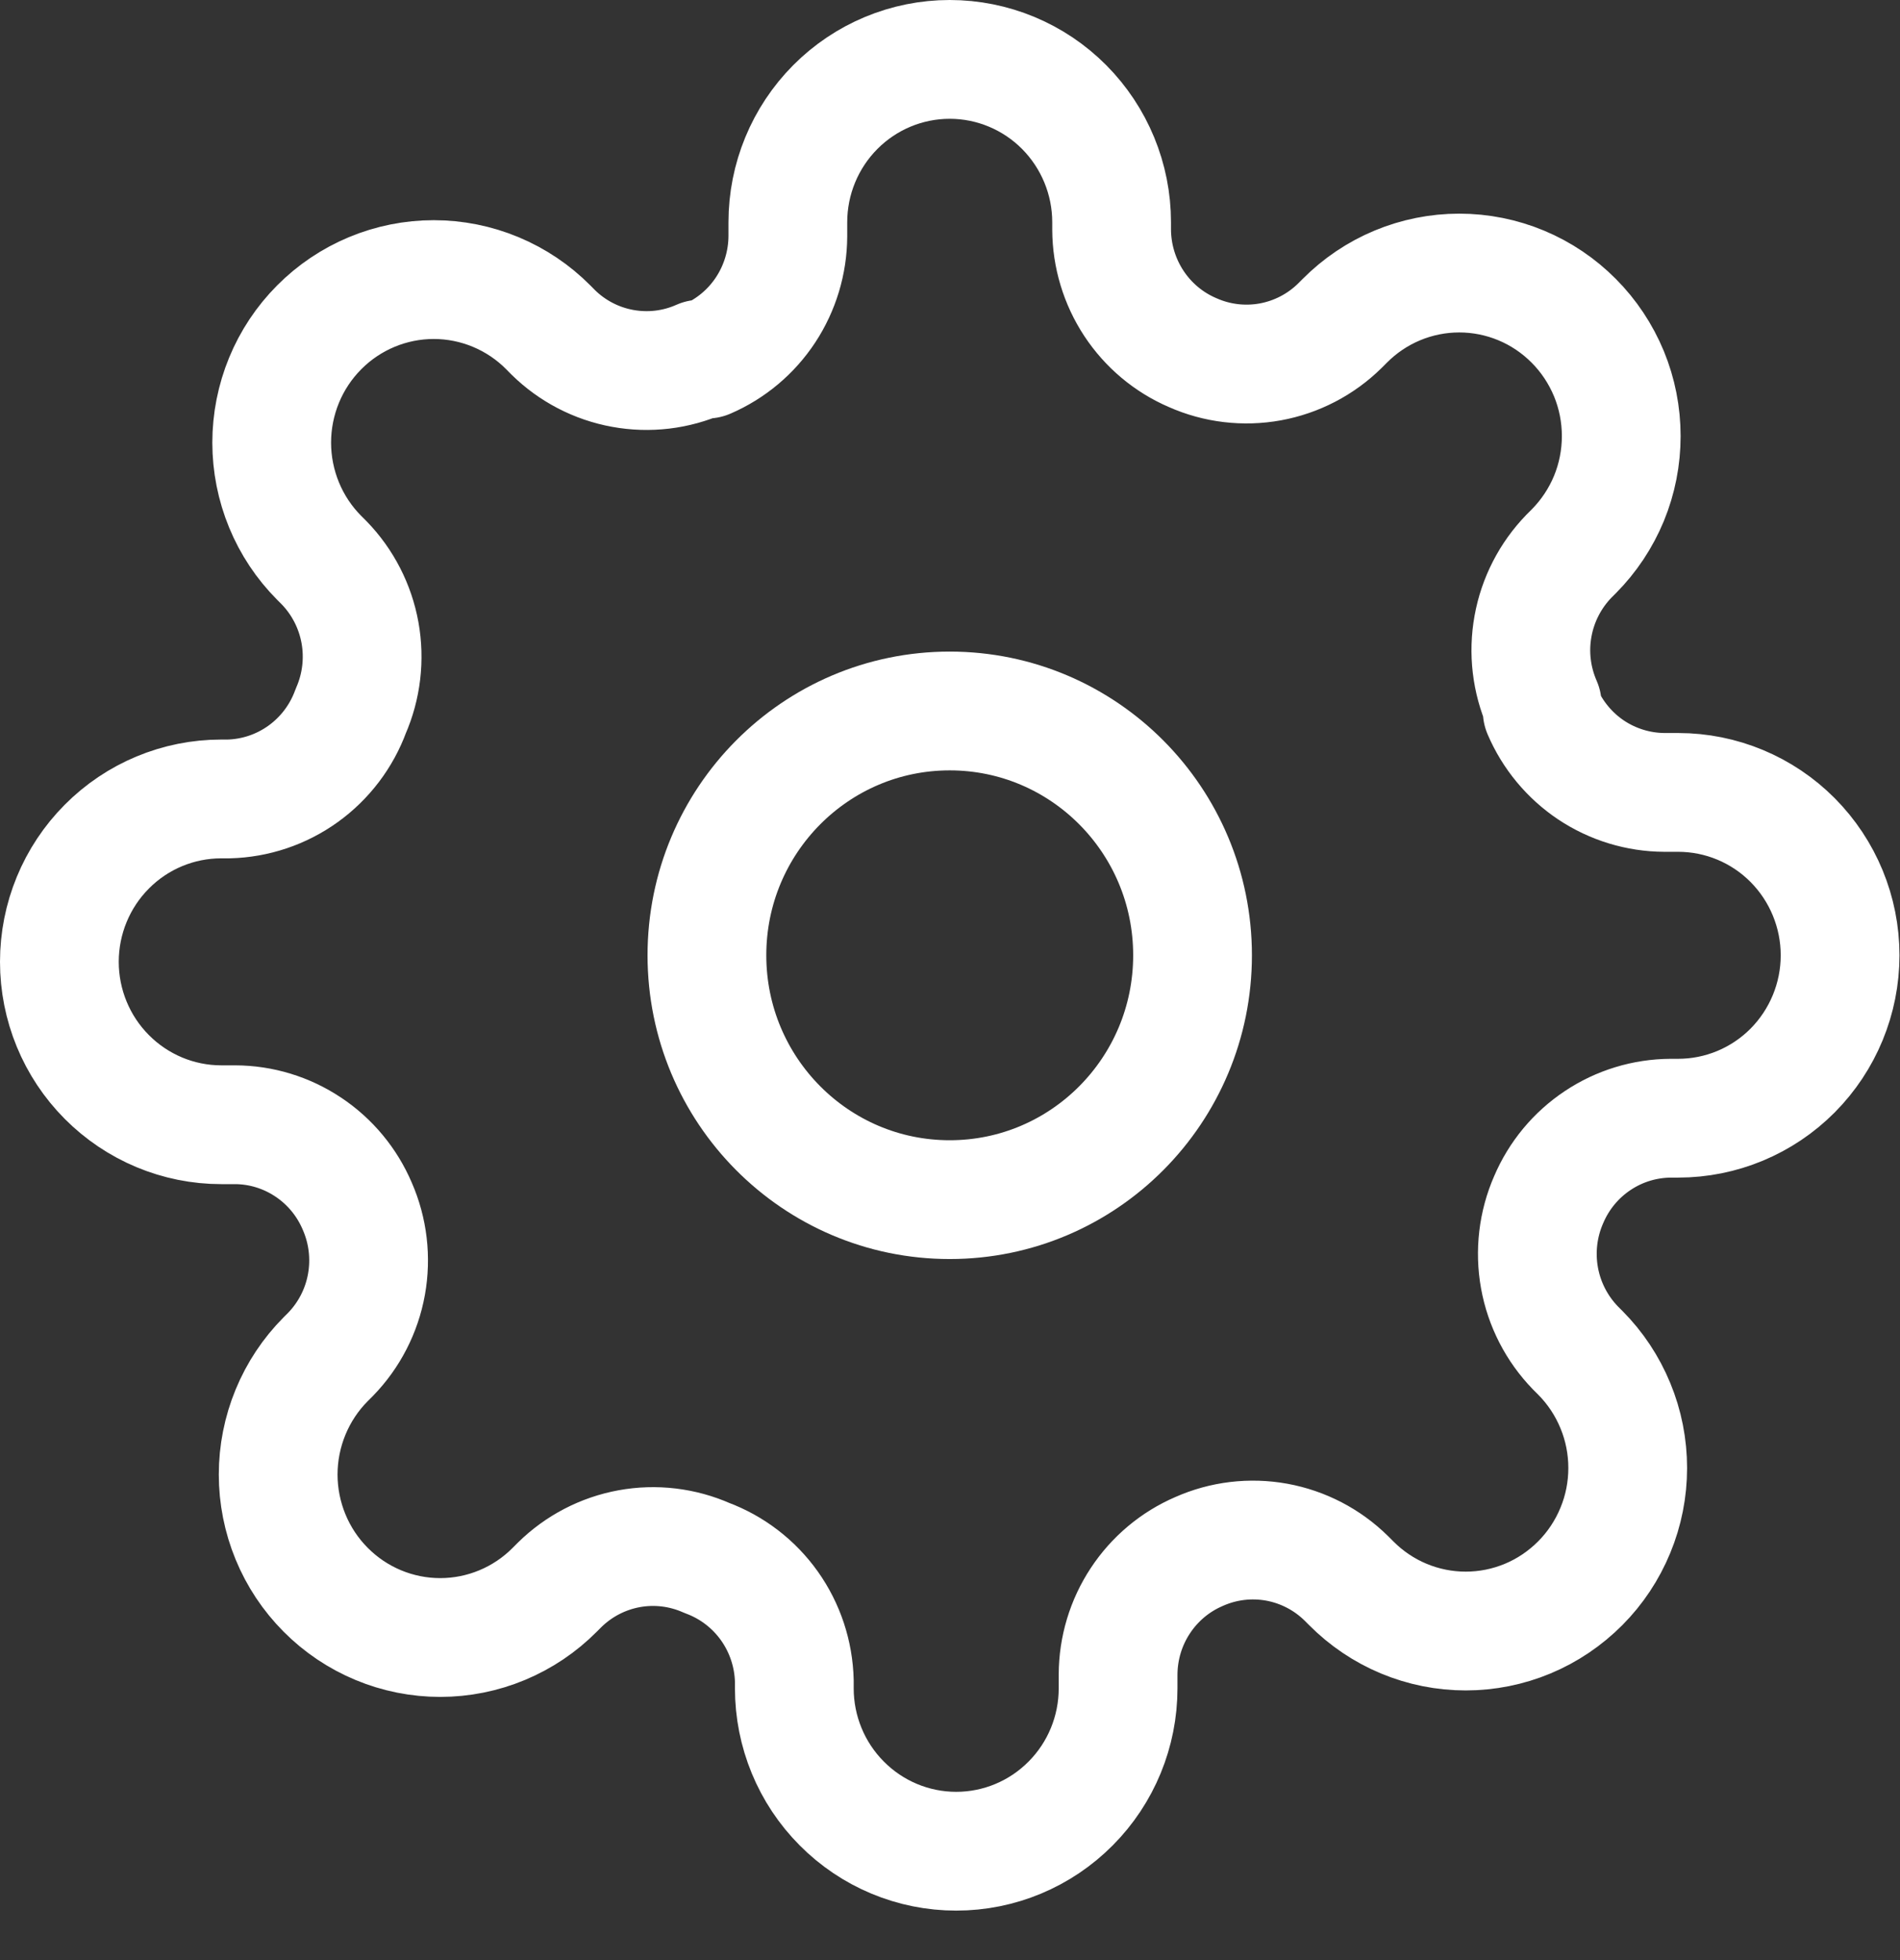 <svg width="32" height="33" viewBox="0 0 32 33" fill="none" xmlns="http://www.w3.org/2000/svg">
<rect x="0" y="0" width="32" height="33" fill="#333333" stroke="none"/>
<path d="M15.995 20.197C18.254 20.197 20.085 18.355 20.085 16.083C20.085 13.812 18.254 11.97 15.995 11.97C13.737 11.97 11.906 13.812 11.906 16.083C11.906 18.355 13.737 20.197 15.995 20.197Z" stroke="white" stroke-width="2" stroke-linecap="round" stroke-linejoin="round"/>
<path d="M26.083 20.197C25.902 20.61 25.848 21.069 25.928 21.514C26.008 21.959 26.219 22.369 26.533 22.693L26.615 22.775C26.868 23.029 27.069 23.332 27.206 23.665C27.344 23.998 27.414 24.355 27.414 24.715C27.414 25.076 27.344 25.432 27.206 25.765C27.069 26.098 26.868 26.401 26.615 26.655C26.361 26.91 26.061 27.113 25.73 27.251C25.399 27.389 25.044 27.46 24.686 27.46C24.328 27.46 23.973 27.389 23.642 27.251C23.311 27.113 23.01 26.91 22.757 26.655L22.675 26.573C22.354 26.257 21.946 26.045 21.503 25.964C21.061 25.884 20.605 25.938 20.194 26.121C19.791 26.294 19.447 26.583 19.205 26.951C18.962 27.319 18.833 27.75 18.831 28.191V28.424C18.831 29.152 18.544 29.849 18.032 30.363C17.521 30.878 16.828 31.167 16.104 31.167C15.381 31.167 14.688 30.878 14.177 30.363C13.665 29.849 13.378 29.152 13.378 28.424V28.301C13.367 27.847 13.221 27.407 12.959 27.038C12.696 26.668 12.329 26.387 11.906 26.23C11.495 26.048 11.038 25.993 10.596 26.074C10.154 26.155 9.746 26.367 9.425 26.683L9.343 26.765C9.09 27.02 8.789 27.222 8.458 27.36C8.127 27.498 7.772 27.569 7.414 27.569C7.056 27.569 6.701 27.498 6.37 27.36C6.039 27.222 5.738 27.02 5.485 26.765C5.231 26.51 5.03 26.208 4.893 25.875C4.756 25.542 4.685 25.185 4.685 24.825C4.685 24.464 4.756 24.108 4.893 23.775C5.03 23.442 5.231 23.139 5.485 22.884L5.567 22.802C5.881 22.479 6.092 22.069 6.172 21.624C6.252 21.179 6.198 20.72 6.017 20.307C5.844 19.901 5.557 19.555 5.191 19.312C4.825 19.068 4.397 18.937 3.958 18.936H3.726C3.003 18.936 2.31 18.646 1.799 18.132C1.287 17.618 1 16.92 1 16.193C1 15.466 1.287 14.768 1.799 14.254C2.31 13.739 3.003 13.451 3.726 13.451H3.849C4.3 13.44 4.738 13.293 5.105 13.029C5.472 12.765 5.752 12.396 5.908 11.97C6.089 11.556 6.143 11.097 6.063 10.652C5.983 10.208 5.772 9.797 5.458 9.474L5.376 9.392C5.122 9.137 4.921 8.835 4.784 8.502C4.647 8.169 4.576 7.812 4.576 7.452C4.576 7.091 4.647 6.734 4.784 6.401C4.921 6.068 5.122 5.766 5.376 5.511C5.629 5.256 5.93 5.054 6.261 4.916C6.592 4.778 6.947 4.707 7.305 4.707C7.663 4.707 8.018 4.778 8.349 4.916C8.68 5.054 8.981 5.256 9.234 5.511L9.316 5.594C9.637 5.91 10.045 6.122 10.487 6.202C10.929 6.283 11.386 6.229 11.797 6.046H11.906C12.309 5.872 12.653 5.584 12.895 5.216C13.137 4.848 13.267 4.417 13.269 3.976V3.742C13.269 3.015 13.556 2.318 14.068 1.803C14.579 1.289 15.272 1 15.995 1C16.718 1 17.412 1.289 17.923 1.803C18.434 2.318 18.722 3.015 18.722 3.742V3.866C18.724 4.307 18.854 4.738 19.096 5.106C19.338 5.474 19.682 5.763 20.085 5.936C20.496 6.119 20.952 6.173 21.394 6.093C21.837 6.012 22.245 5.8 22.566 5.484L22.648 5.402C22.901 5.147 23.202 4.944 23.533 4.806C23.864 4.668 24.218 4.597 24.577 4.597C24.935 4.597 25.29 4.668 25.621 4.806C25.952 4.944 26.253 5.147 26.506 5.402C26.759 5.656 26.96 5.959 27.098 6.292C27.235 6.625 27.305 6.981 27.305 7.342C27.305 7.702 27.235 8.059 27.098 8.392C26.96 8.725 26.759 9.027 26.506 9.282L26.424 9.364C26.11 9.688 25.899 10.098 25.819 10.543C25.738 10.988 25.793 11.446 25.974 11.86V11.97C26.147 12.375 26.434 12.721 26.799 12.965C27.165 13.208 27.594 13.339 28.032 13.341H28.264C28.987 13.341 29.681 13.63 30.192 14.144C30.703 14.659 30.991 15.356 30.991 16.083C30.991 16.811 30.703 17.508 30.192 18.023C29.681 18.537 28.987 18.826 28.264 18.826H28.142C27.703 18.828 27.274 18.958 26.909 19.202C26.543 19.445 26.256 19.791 26.083 20.197V20.197Z" stroke="white" stroke-width="2" stroke-linecap="round" stroke-linejoin="round"/>
</svg>
